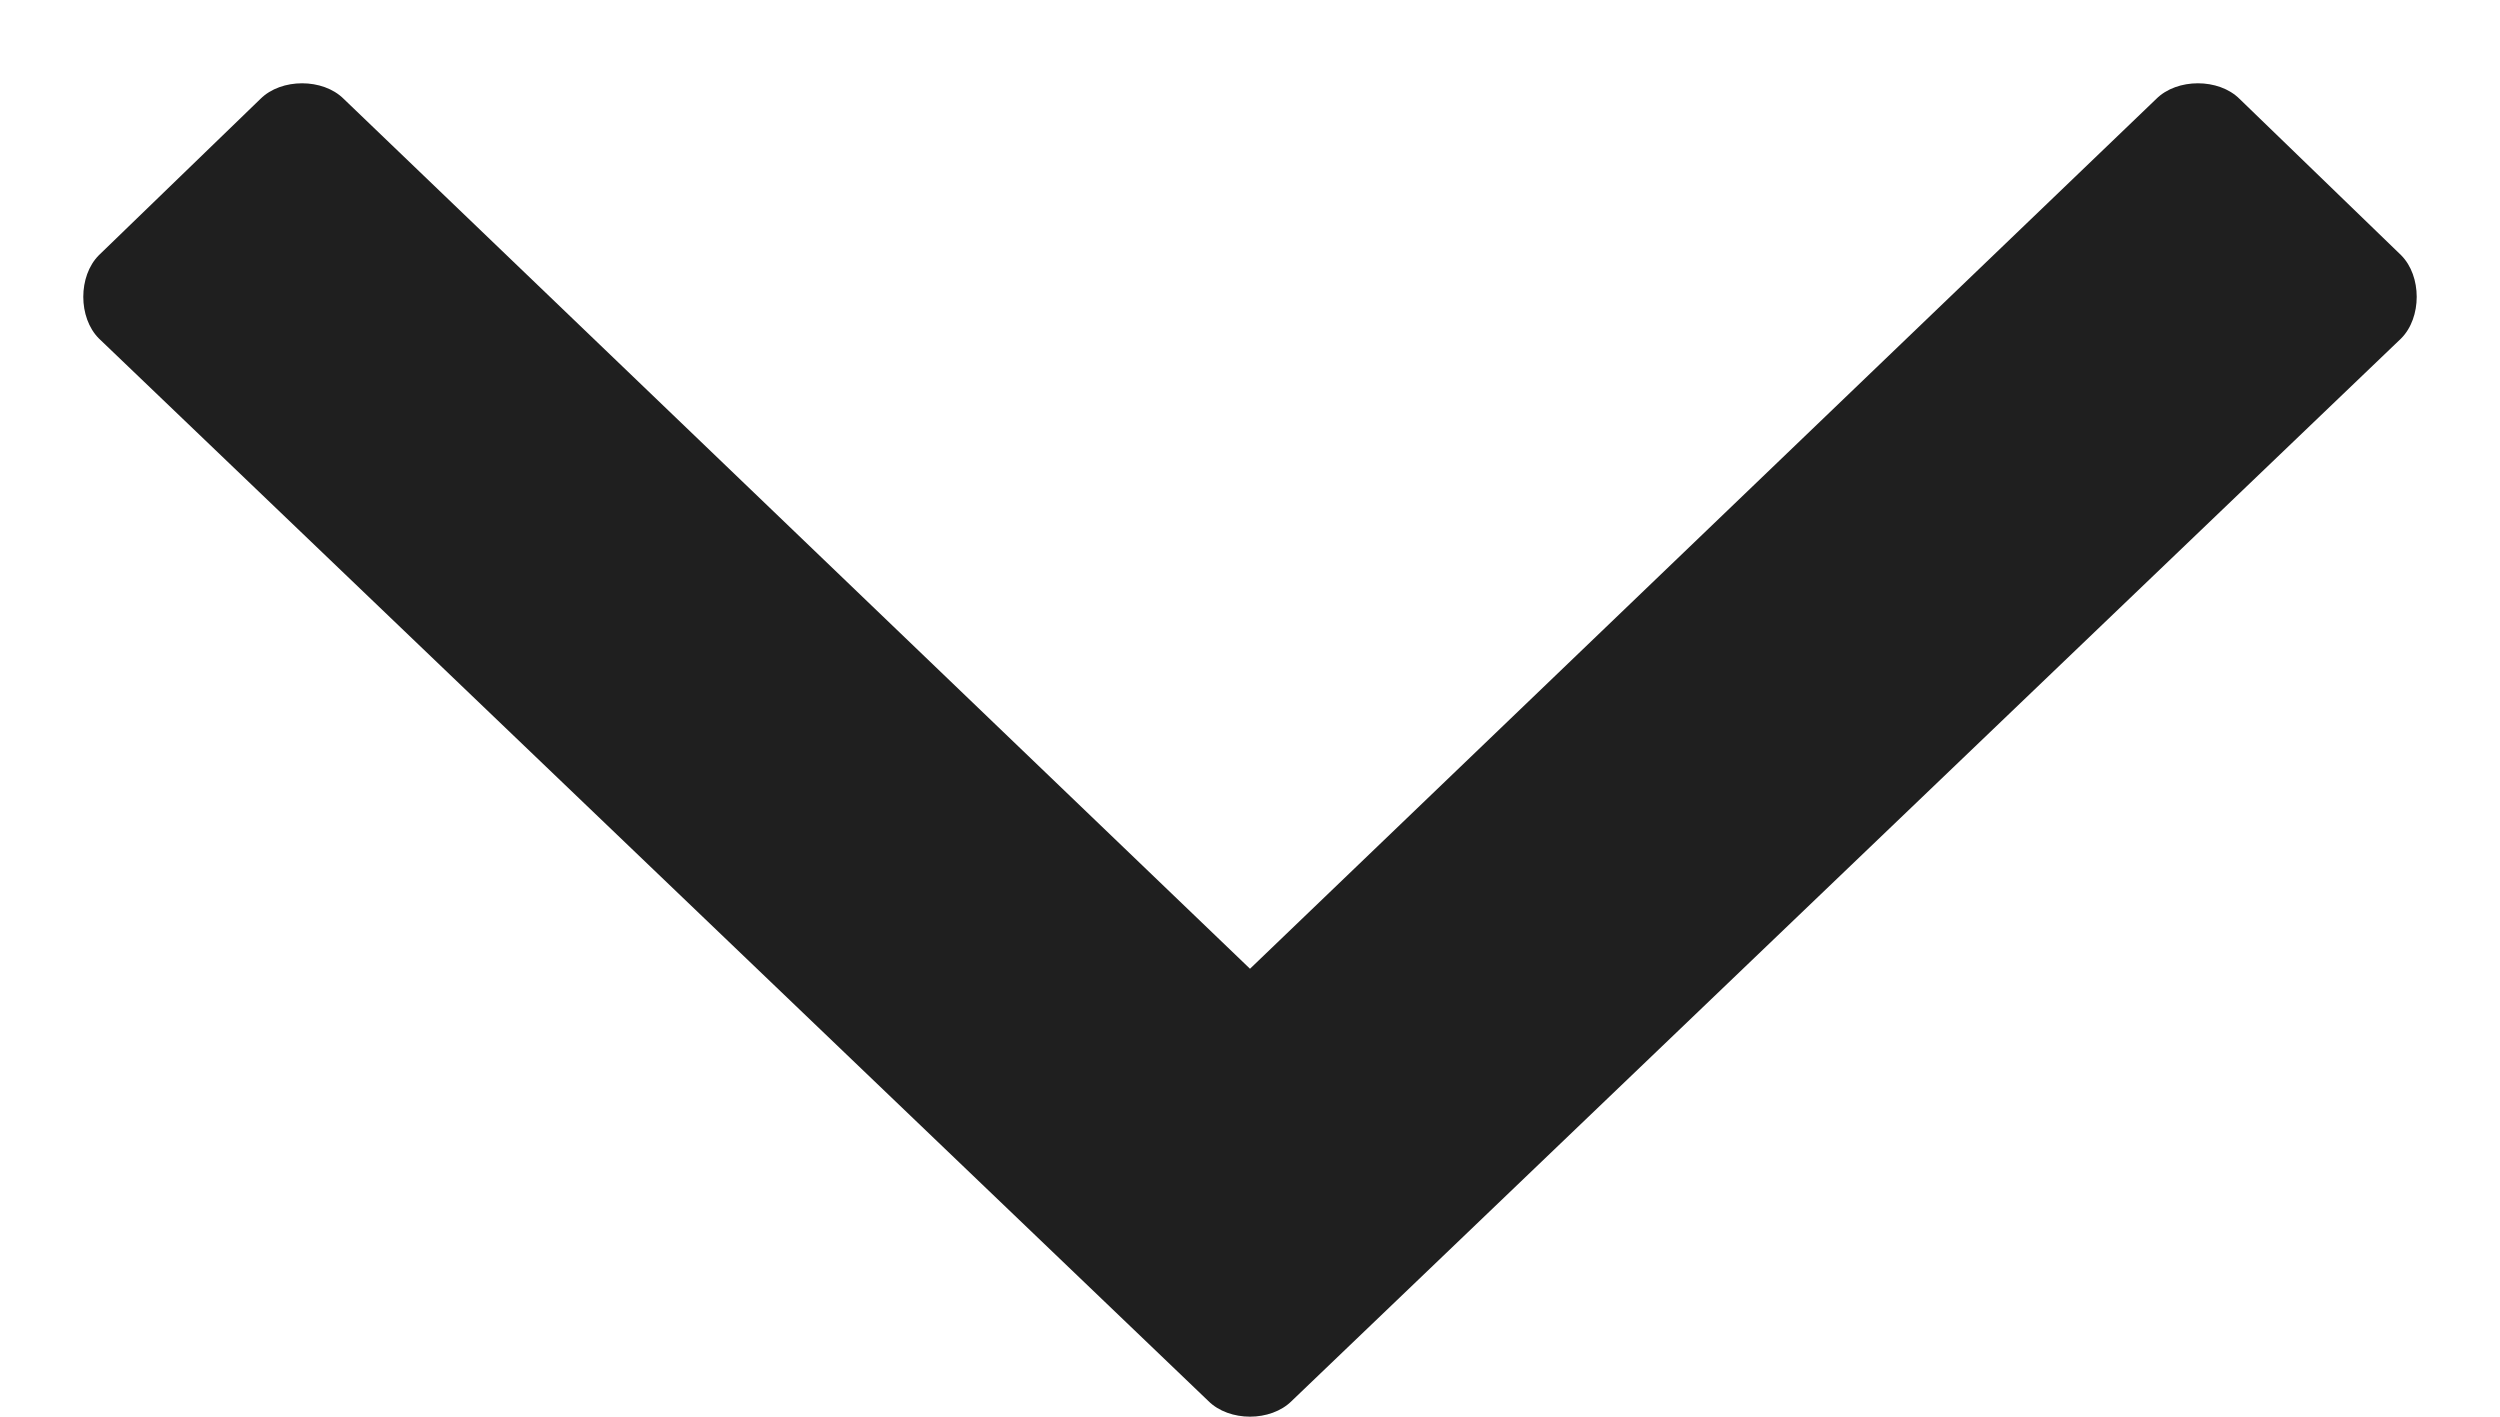 <?xml version="1.0" encoding="UTF-8" standalone="no"?>
<svg width="30px" height="17px" viewBox="0 0 30 17" version="1.1" xmlns="http://www.w3.org/2000/svg" xmlns:xlink="http://www.w3.org/1999/xlink" xmlns:sketch="http://www.bohemiancoding.com/sketch/ns">
    <!-- Generator: Sketch 3.4.1 (15681) - http://www.bohemiancoding.com/sketch -->
    <title>Slice 1</title>
    <desc>Created with Sketch.</desc>
    <defs></defs>
    <g id="Page-1" stroke="none" stroke-width="1" fill="none" fill-rule="evenodd" sketch:type="MSPage">
        <path d="M15,11.625 L25.875,1.187 C26.125,0.937 26.625,0.937 26.875,1.187 L28.813,3.062 C29.063,3.312 29.063,3.812 28.813,4.062 L15.5,16.812 C15.375,16.937 15.187,17 15,17 C14.813,17 14.625,16.937 14.5,16.812 L1.187,4.062 C0.937,3.812 0.937,3.312 1.187,3.062 L3.125,1.187 C3.375,0.937 3.875,0.937 4.125,1.187 L15,11.625 Z" id="Shape" fill="#1F1F1F" sketch:type="MSShapeGroup"></path>
    </g>
</svg>